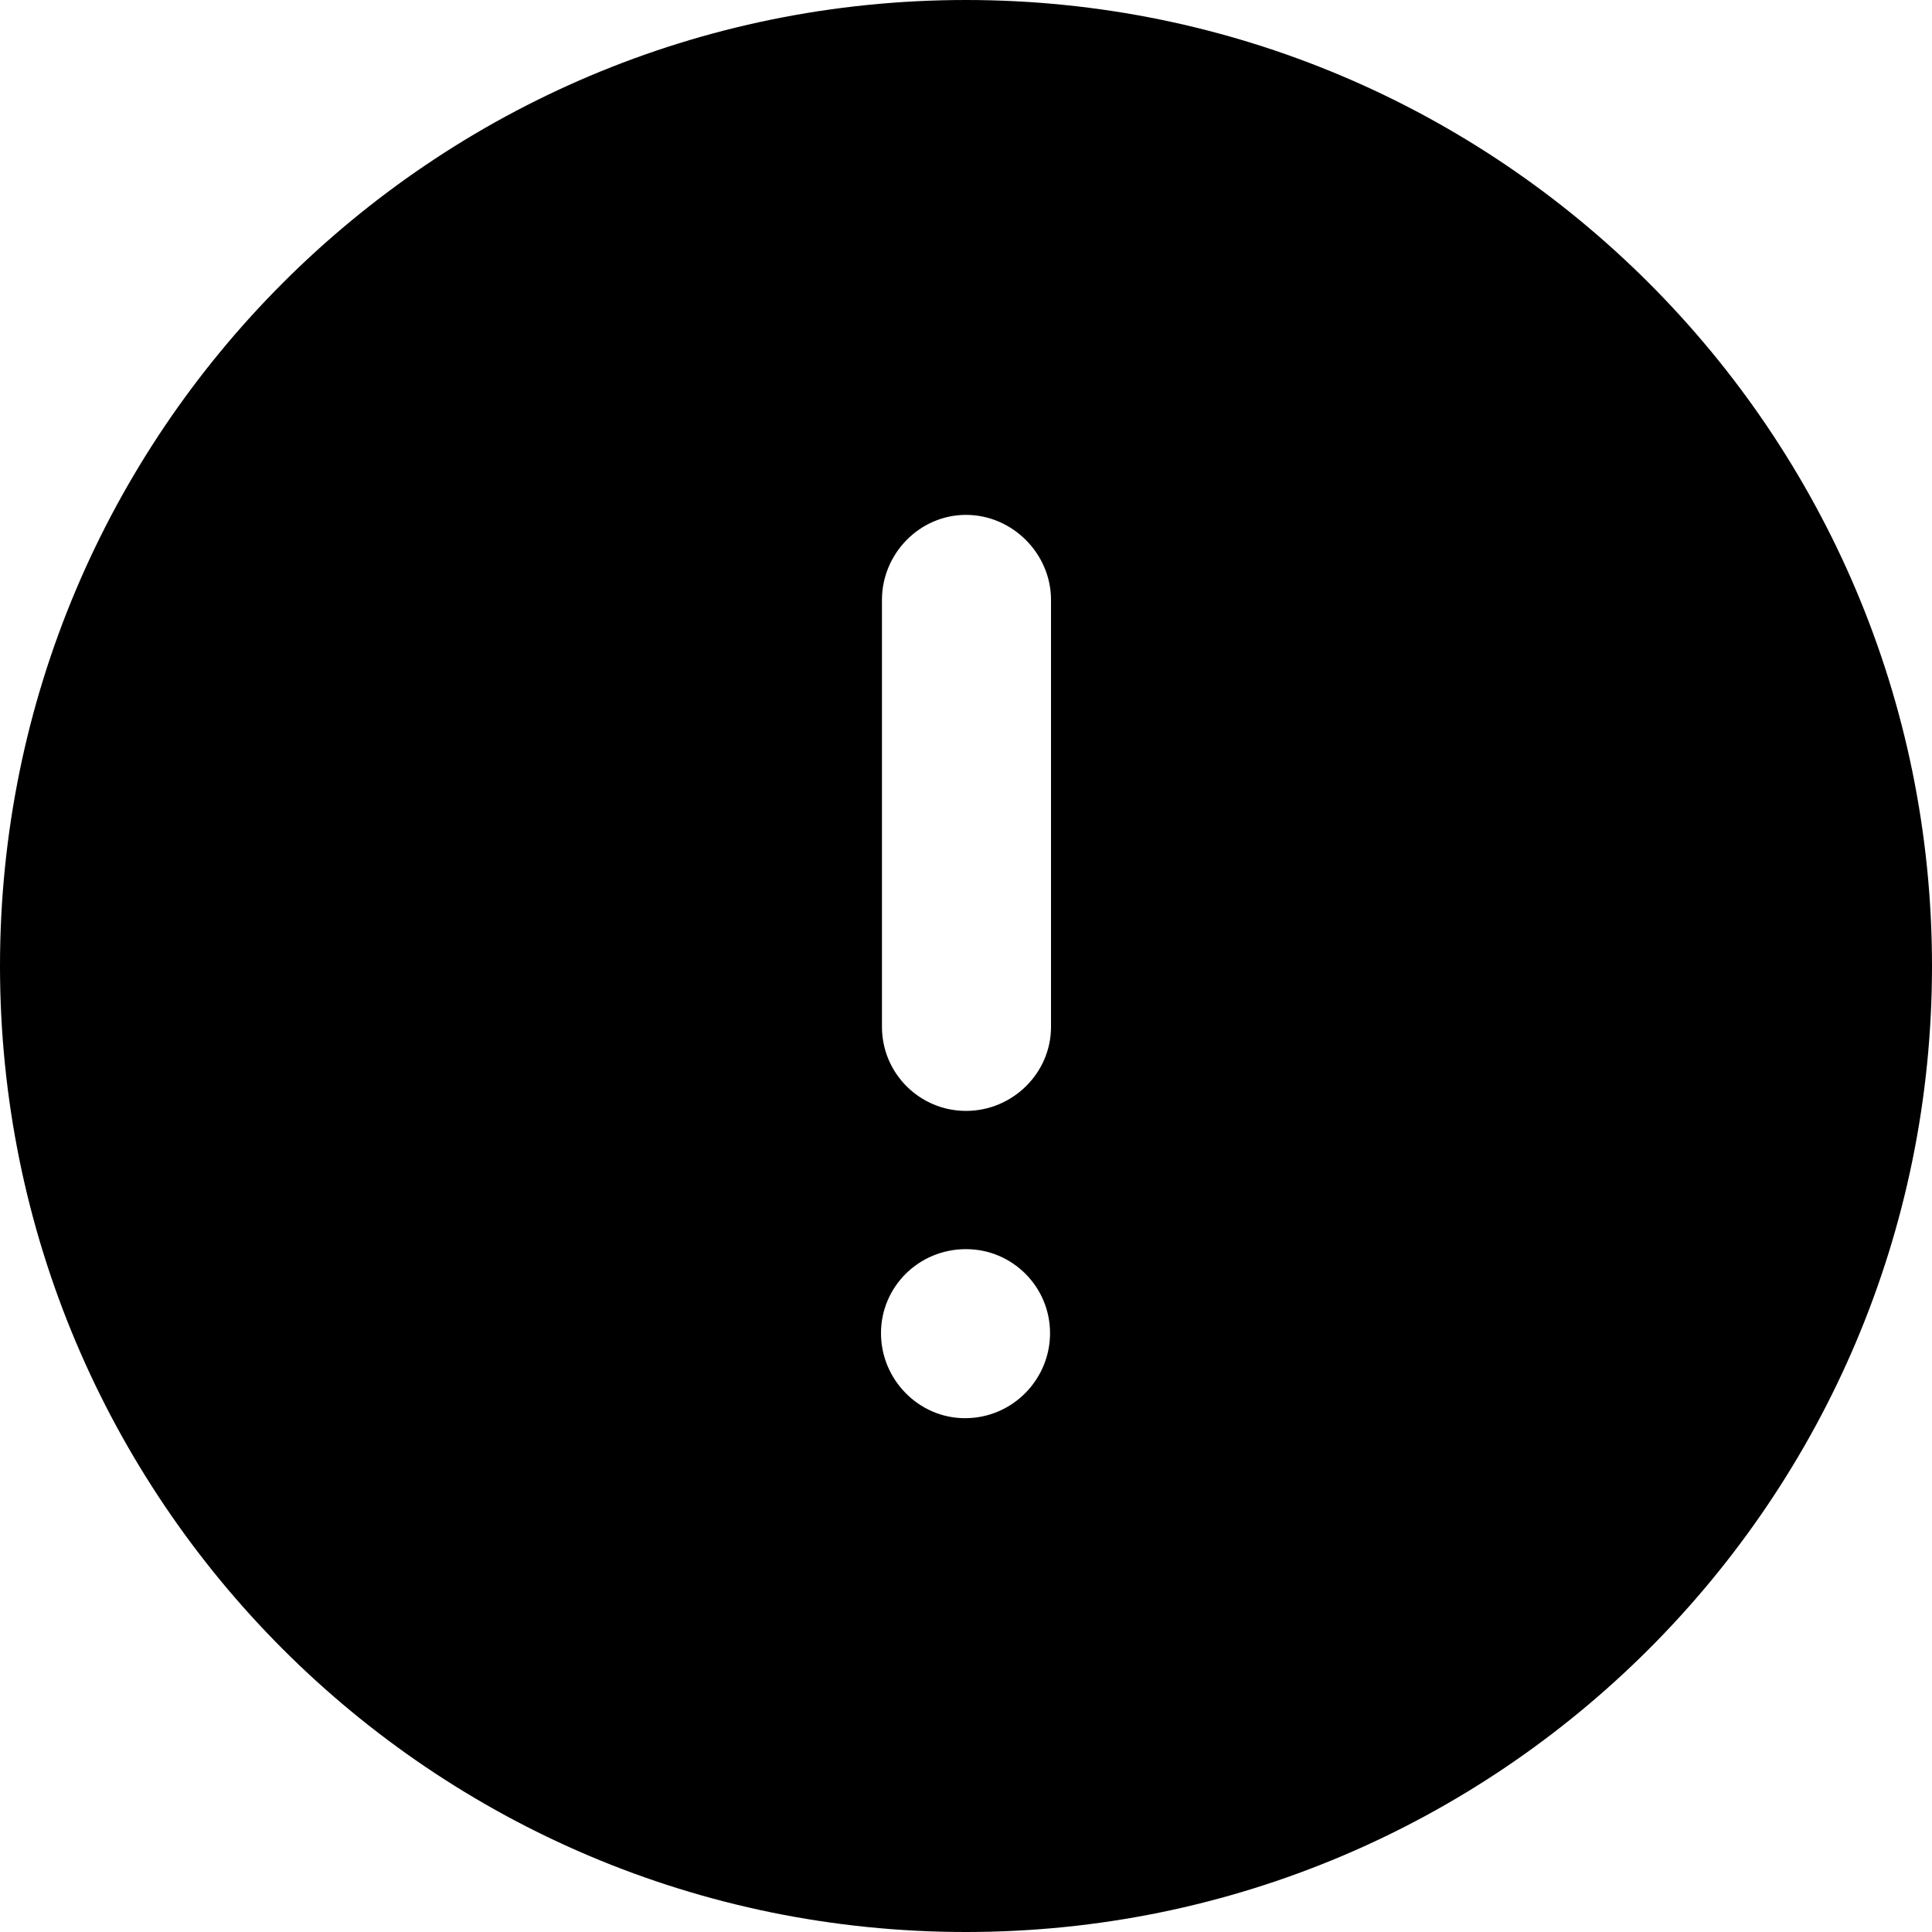 <svg xmlns="http://www.w3.org/2000/svg" width="38" height="38" viewBox="0 0 38 38">
    <defs>
        <filter id="ns4y48bcha">
            <feColorMatrix in="SourceGraphic" values="0 0 0 0 0.508 0 0 0 0 0.508 0 0 0 0 0.508 0 0 0 1 0"/>
        </filter>
    </defs>
    <g fill="none" fill-rule="evenodd">
        <g filter="url(#ns4y48bcha)" transform="translate(-201 -211)">
            <g>
                <path fill="currentColor" fill-rule="nonzero" d="M19 0c10.507 0 19 8.514 19 19 0 10.49-8.493 19-19 19C8.512 38 0 29.49 0 19 0 8.514 8.512 0 19 0zm0 24.569c-.912 0-1.653.74-1.653 1.653 0 .912.741 1.672 1.672 1.672.912 0 1.653-.76 1.653-1.672 0-.912-.741-1.653-1.672-1.653zm0-14.442c-.912 0-1.672.762-1.672 1.672v8.398c0 .914.76 1.653 1.672 1.653.912 0 1.653-.74 1.653-1.653v-8.398c0-.91-.741-1.672-1.653-1.672z" transform="rotate(-180 119.5 124.5) matrix(1 0 0 -1 0 38)"/>
            </g>
        </g>
    </g>
</svg>
